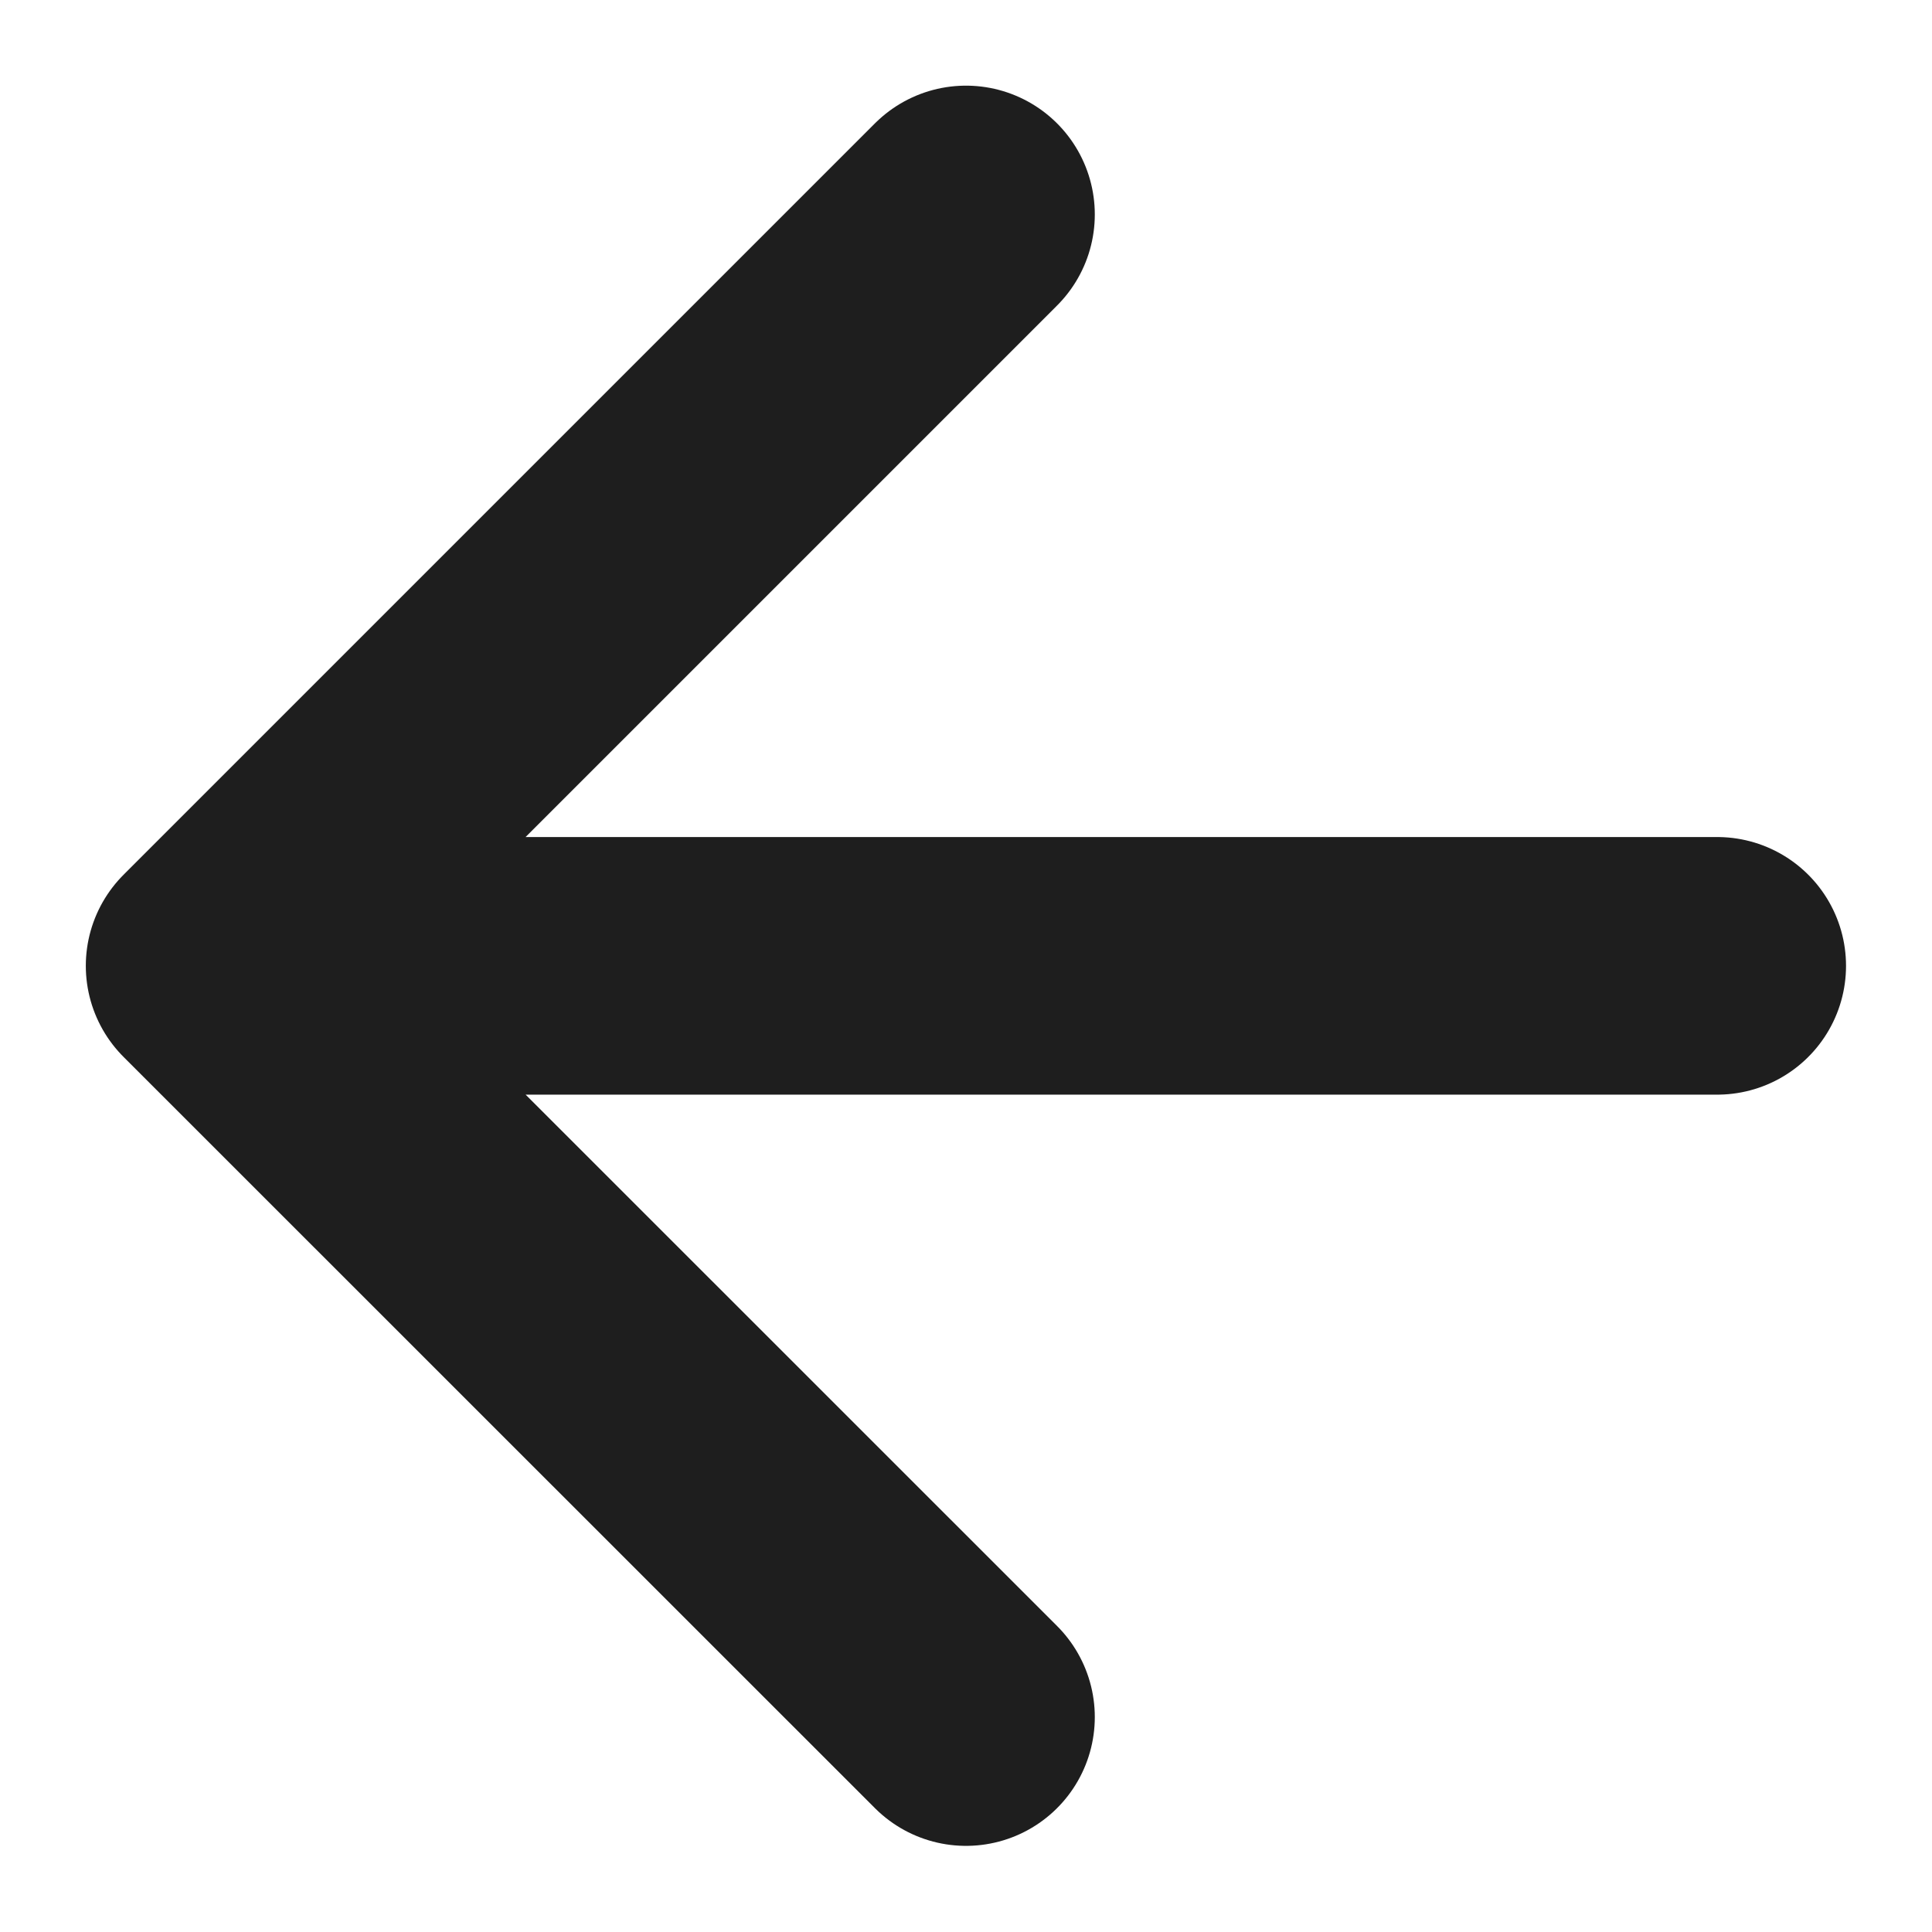 <svg width="12" height="12" viewBox="0 0 12 12" fill="none" xmlns="http://www.w3.org/2000/svg">
<path d="M10.666 5.999H1.333M1.333 5.999L6 10.665M1.333 5.999L6 1.332" stroke="#1E1E1E" stroke-width="1.6" stroke-linecap="round" stroke-linejoin="round"/>
</svg>
